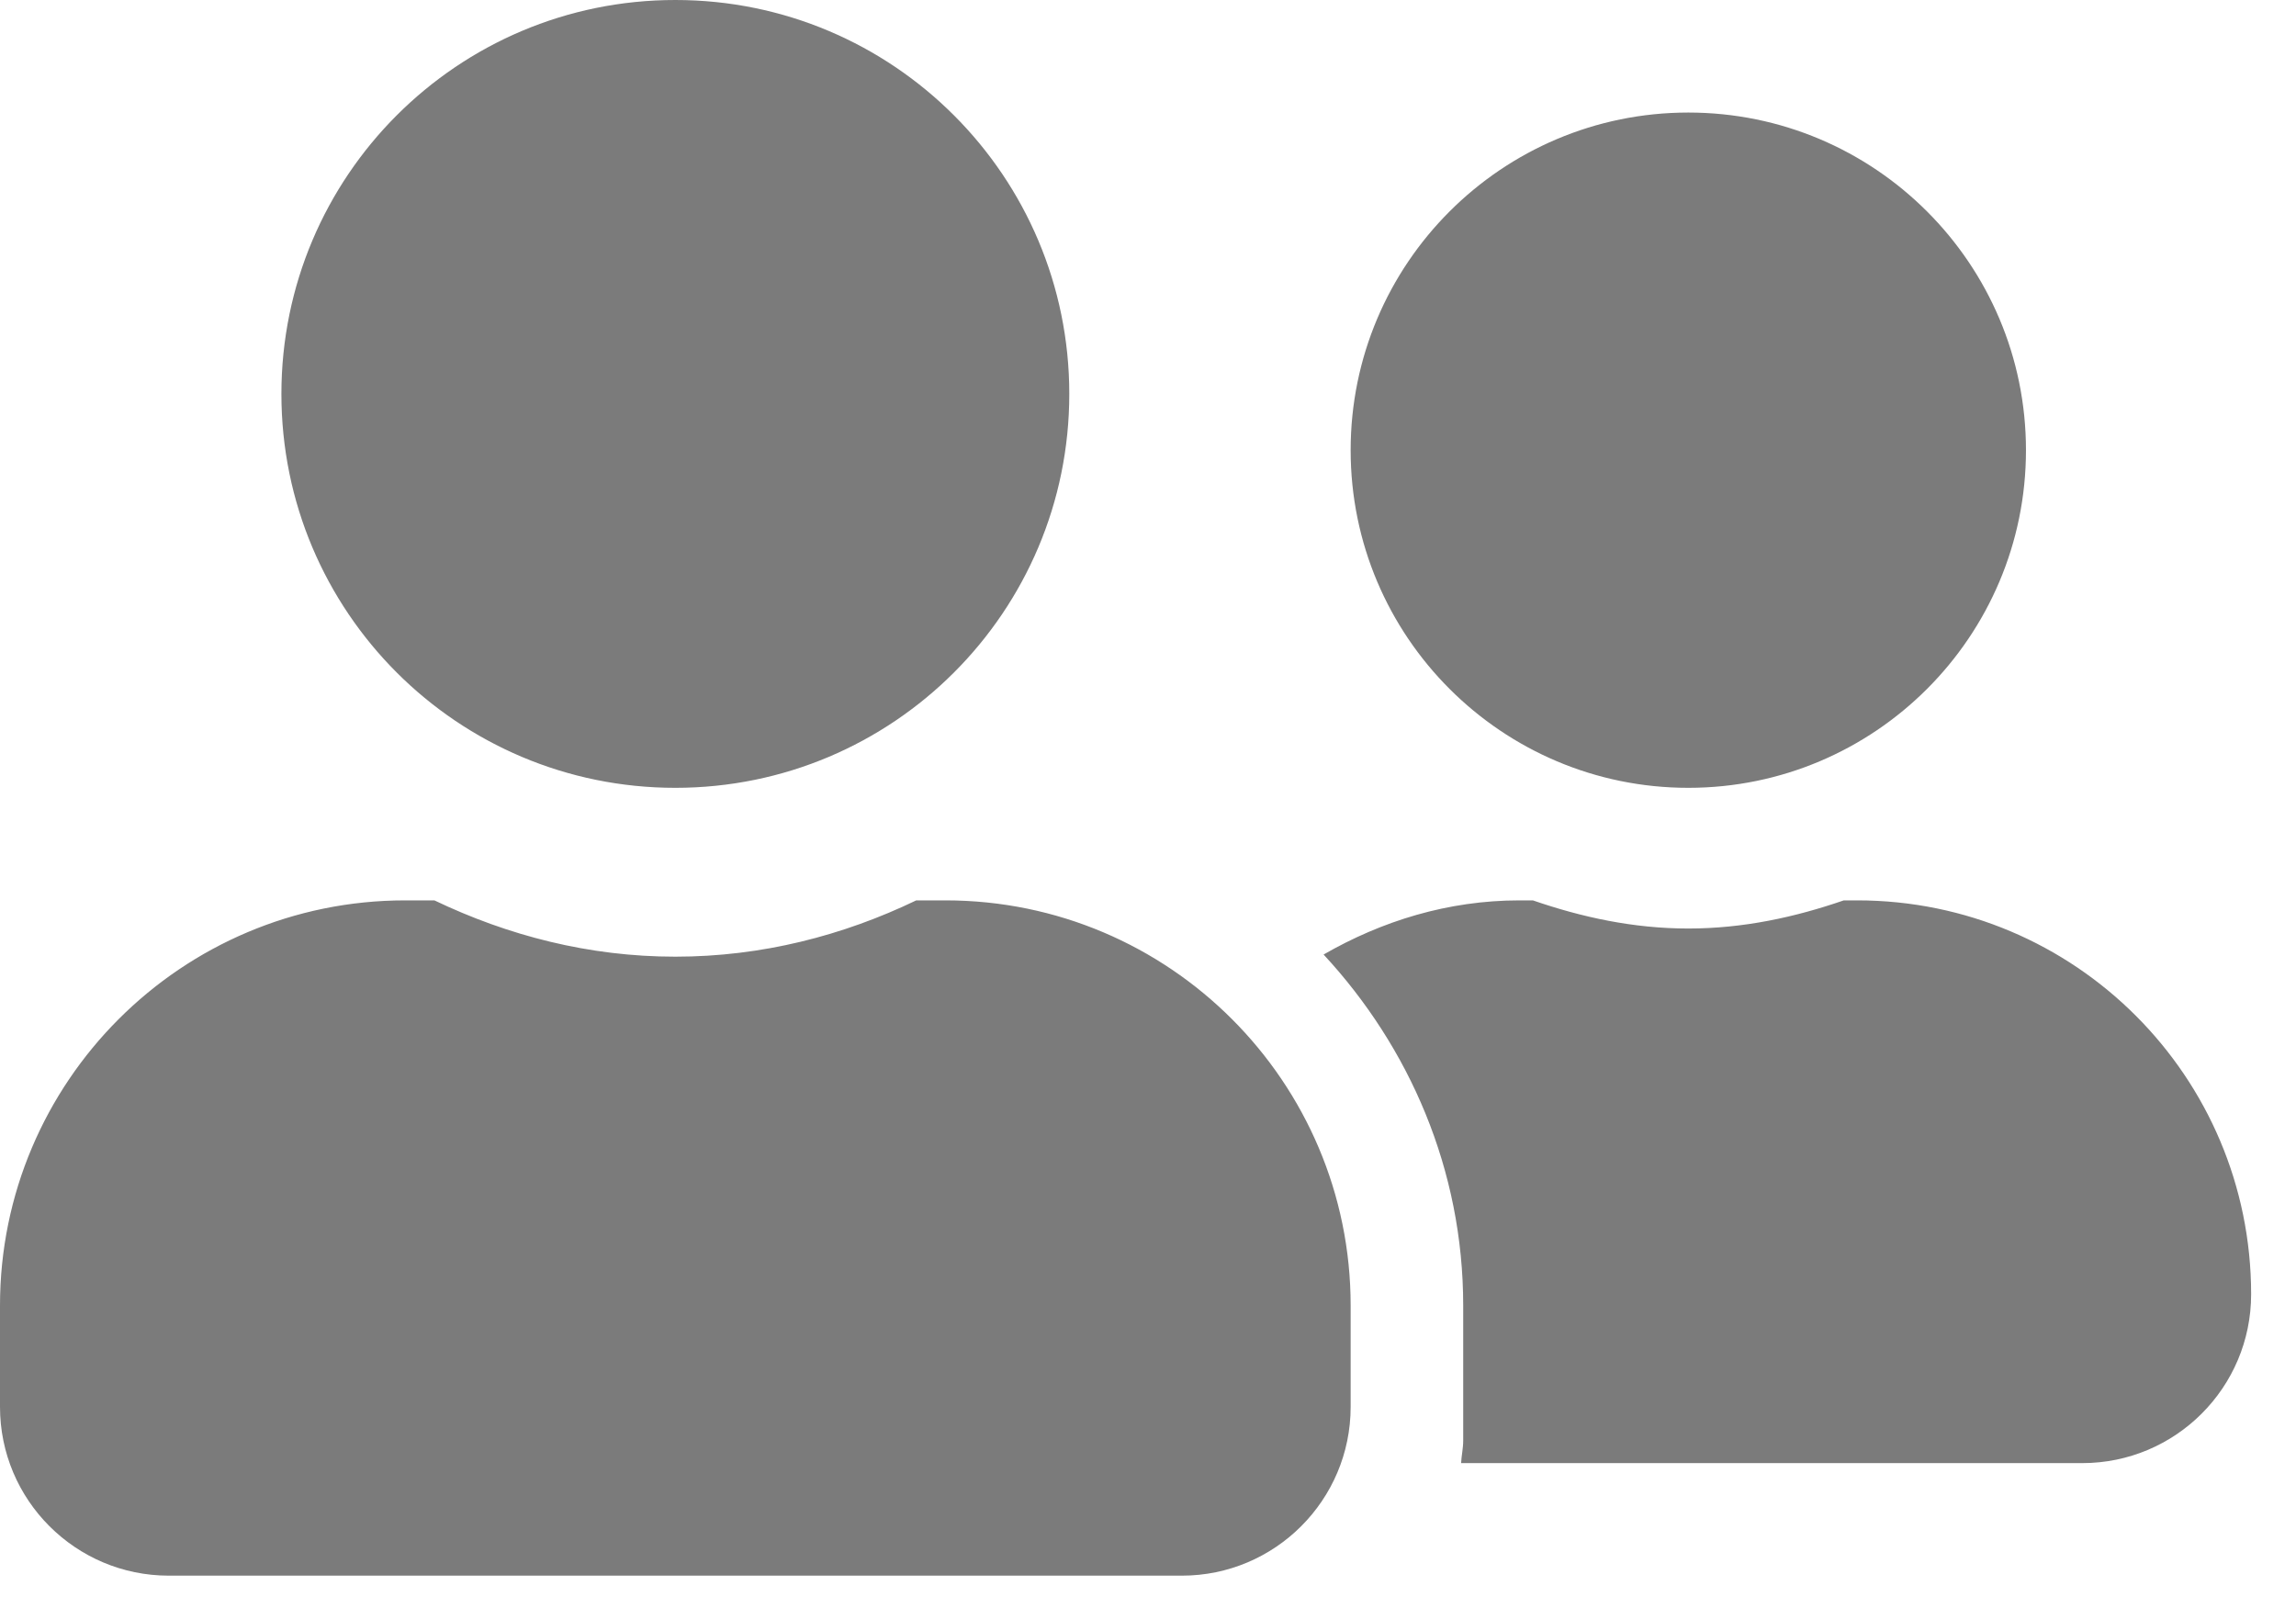 <svg width="46" height="32" viewBox="0 0 46 32" fill="none" xmlns="http://www.w3.org/2000/svg">
<path d="M13.53 15.785C17.892 15.785 21.423 12.255 21.423 7.893C21.423 3.531 17.892 0 13.53 0C9.168 0 5.638 3.531 5.638 7.893C5.638 12.255 9.168 15.785 13.53 15.785ZM18.942 18.04H18.357C16.892 18.745 15.264 19.168 13.53 19.168C11.797 19.168 10.176 18.745 8.703 18.04H8.118C3.636 18.04 0 21.677 0 26.158V28.188C0 30.055 1.515 31.57 3.383 31.57H23.678C25.545 31.57 27.06 30.055 27.06 28.188V26.158C27.06 21.677 23.424 18.04 18.942 18.04ZM33.825 15.785C37.56 15.785 40.59 12.755 40.59 9.02C40.59 5.285 37.56 2.255 33.825 2.255C30.09 2.255 27.06 5.285 27.06 9.02C27.06 12.755 30.09 15.785 33.825 15.785ZM37.208 18.04H36.94C35.961 18.378 34.925 18.604 33.825 18.604C32.726 18.604 31.69 18.378 30.711 18.04H30.443C29.005 18.04 27.68 18.456 26.518 19.125C28.237 20.979 29.315 23.438 29.315 26.158V28.864C29.315 29.019 29.28 29.167 29.273 29.315H41.718C43.586 29.315 45.101 27.8 45.101 25.933C45.101 21.571 41.57 18.04 37.208 18.04Z" fill="#7B7B7B"/>
</svg>
